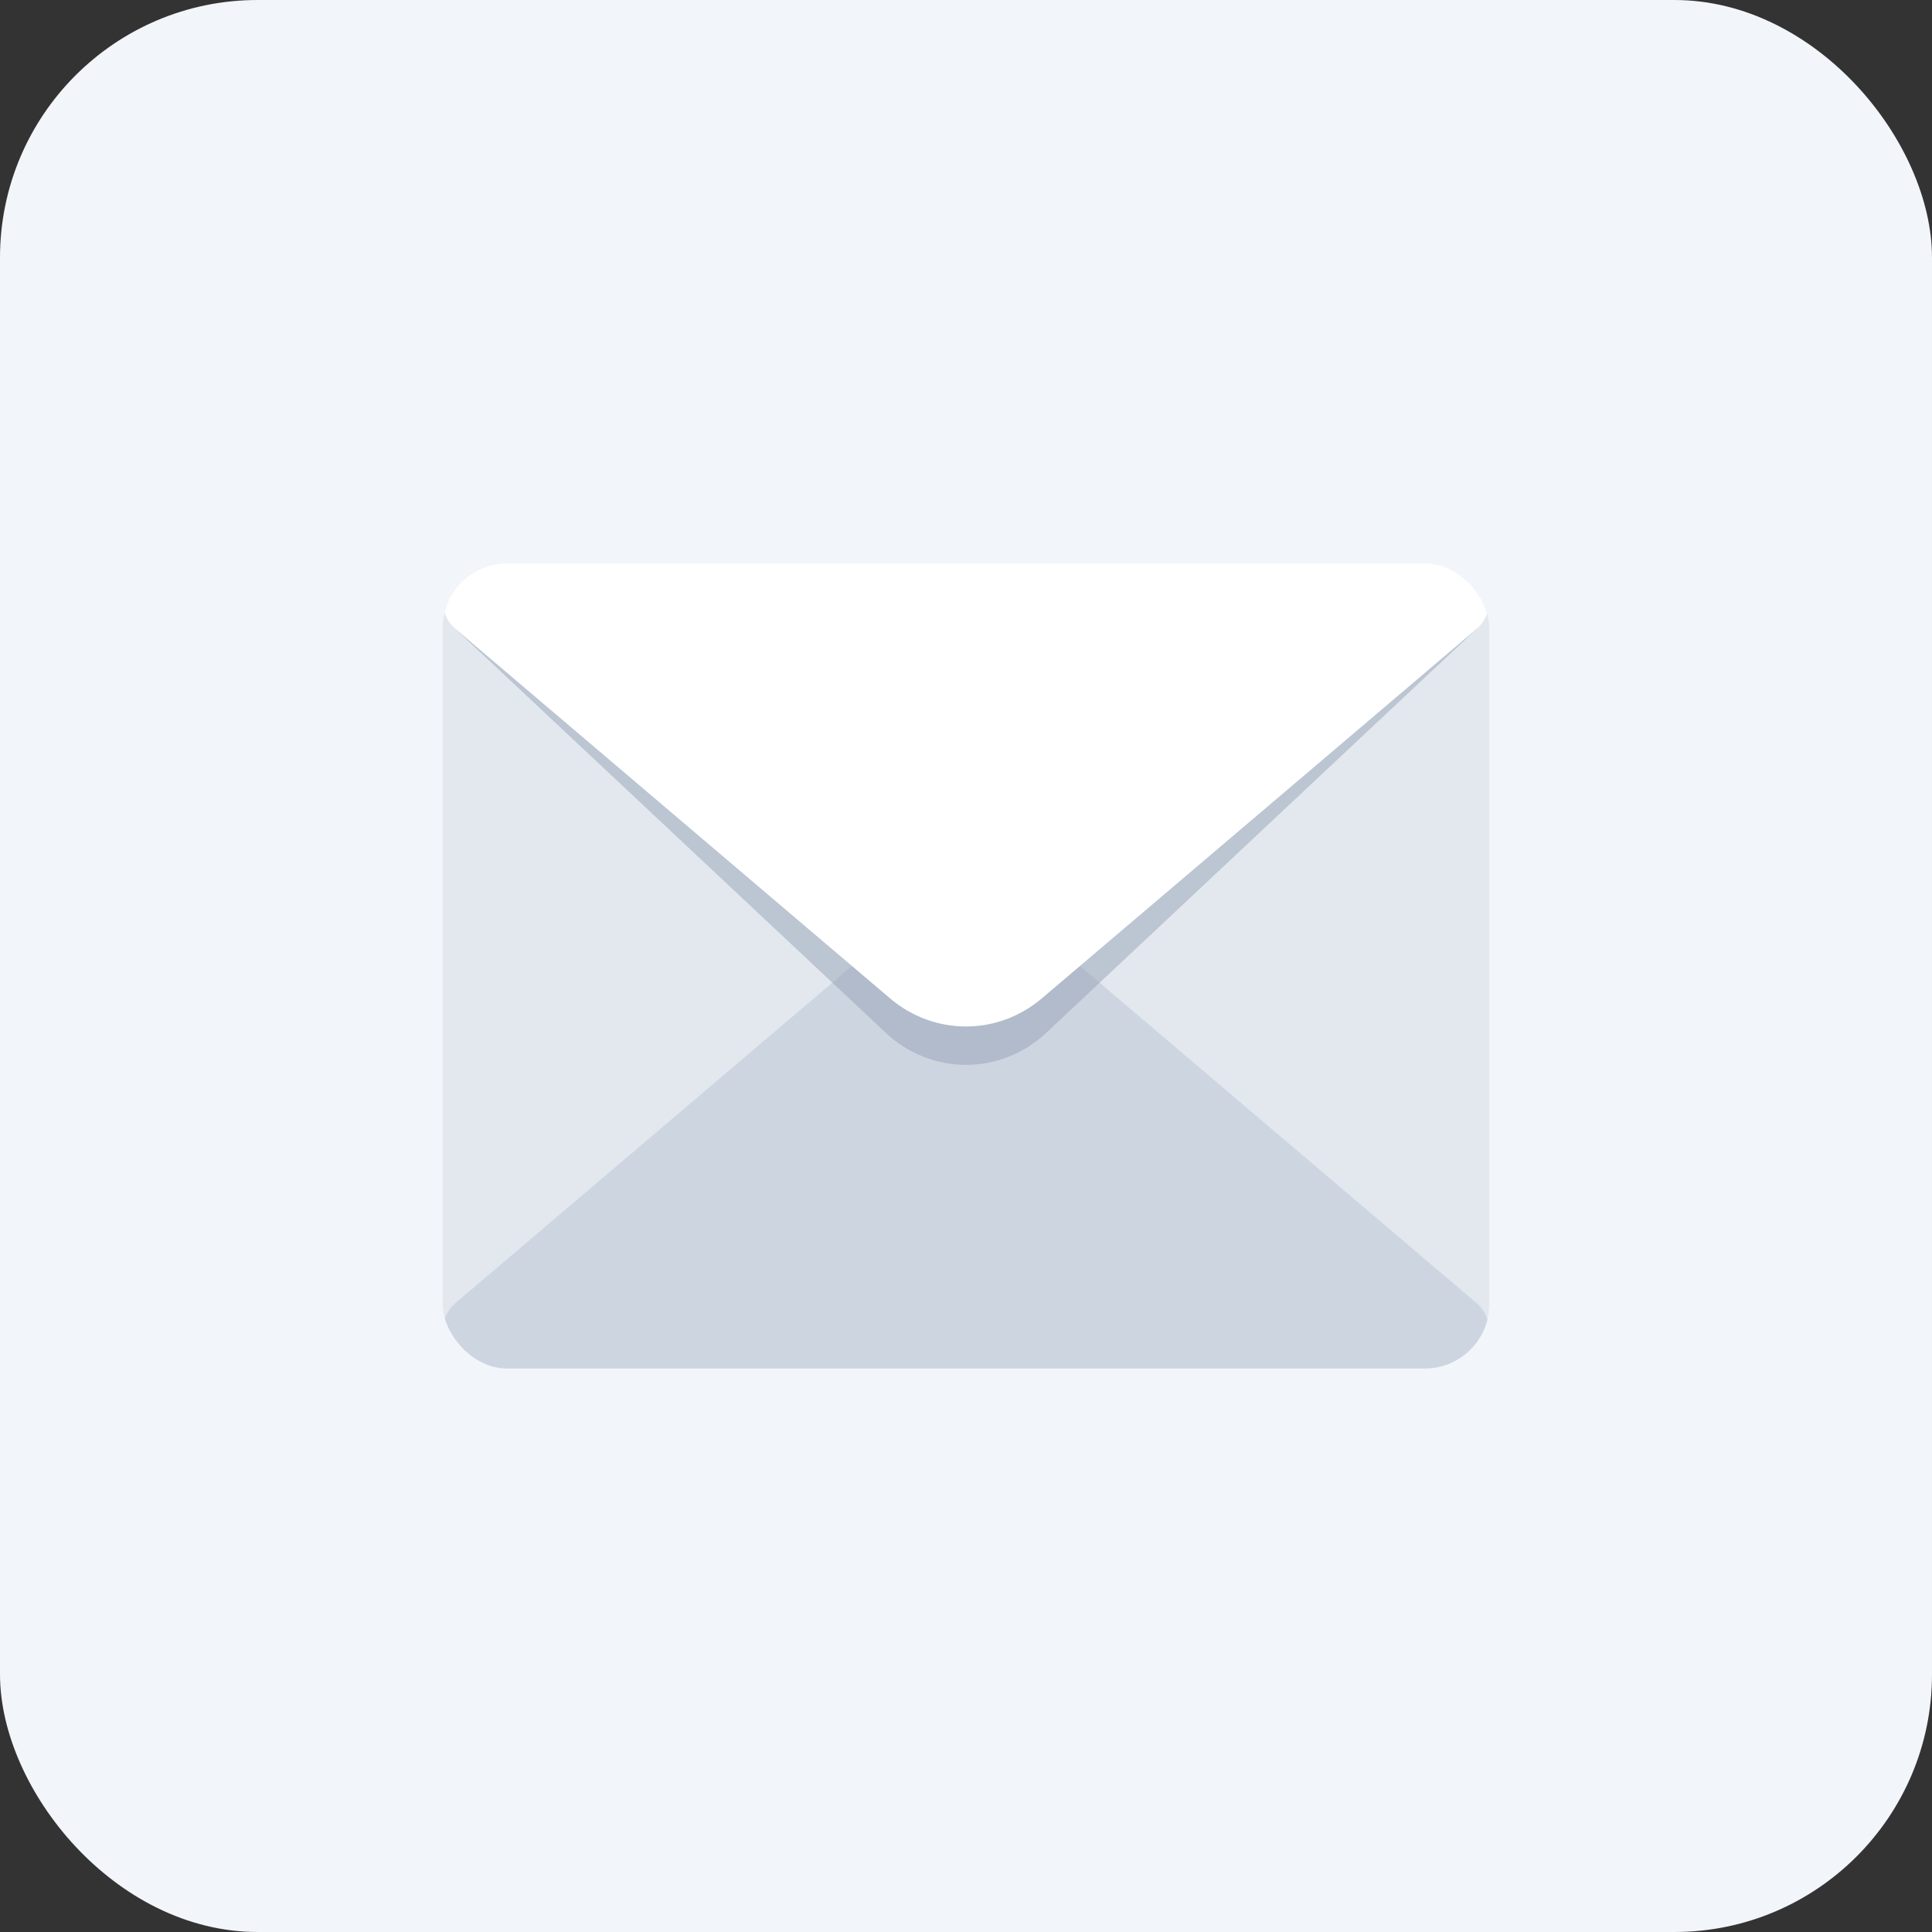 <svg width="120" height="120" viewBox="0 0 120 120" fill="none" xmlns="http://www.w3.org/2000/svg">
<rect x="0" y="0" width="120" height="120" fill="#333333" stroke="none"/>
<rect width="120" height="120" rx="16" fill="#F2F5F9"/>
<g clip-path="url(#clip0_231_17395)">
<path d="M92.5 37.331H27.5V82.673H92.5V37.331Z" fill="#E3E8EF"/>
<path d="M91.679 80.908L64.71 57.989C61.969 55.662 58.024 55.662 55.283 57.989L28.321 80.908C26.701 82.281 27.641 85 29.736 85H90.268C92.359 85 93.299 82.285 91.683 80.908H91.679Z" fill="#CDD5E0"/>
<path opacity="0.5" d="M28.247 39.027L55.012 64.146C57.842 66.804 62.158 66.804 64.988 64.146L91.768 39.015L28.247 39.031V39.027Z" fill="#97A3B6"/>
<path d="M91.679 39.092L64.71 62.011C61.969 64.338 58.024 64.338 55.283 62.011L28.321 39.092C26.702 37.715 27.641 35 29.732 35H90.264C92.355 35 93.295 37.715 91.679 39.092Z" fill="white"/>
</g>
<defs>
<clipPath id="clip0_231_17395">
<rect x="27.5" y="35" width="65" height="50" rx="4" fill="white"/>
</clipPath>
</defs>
</svg>
